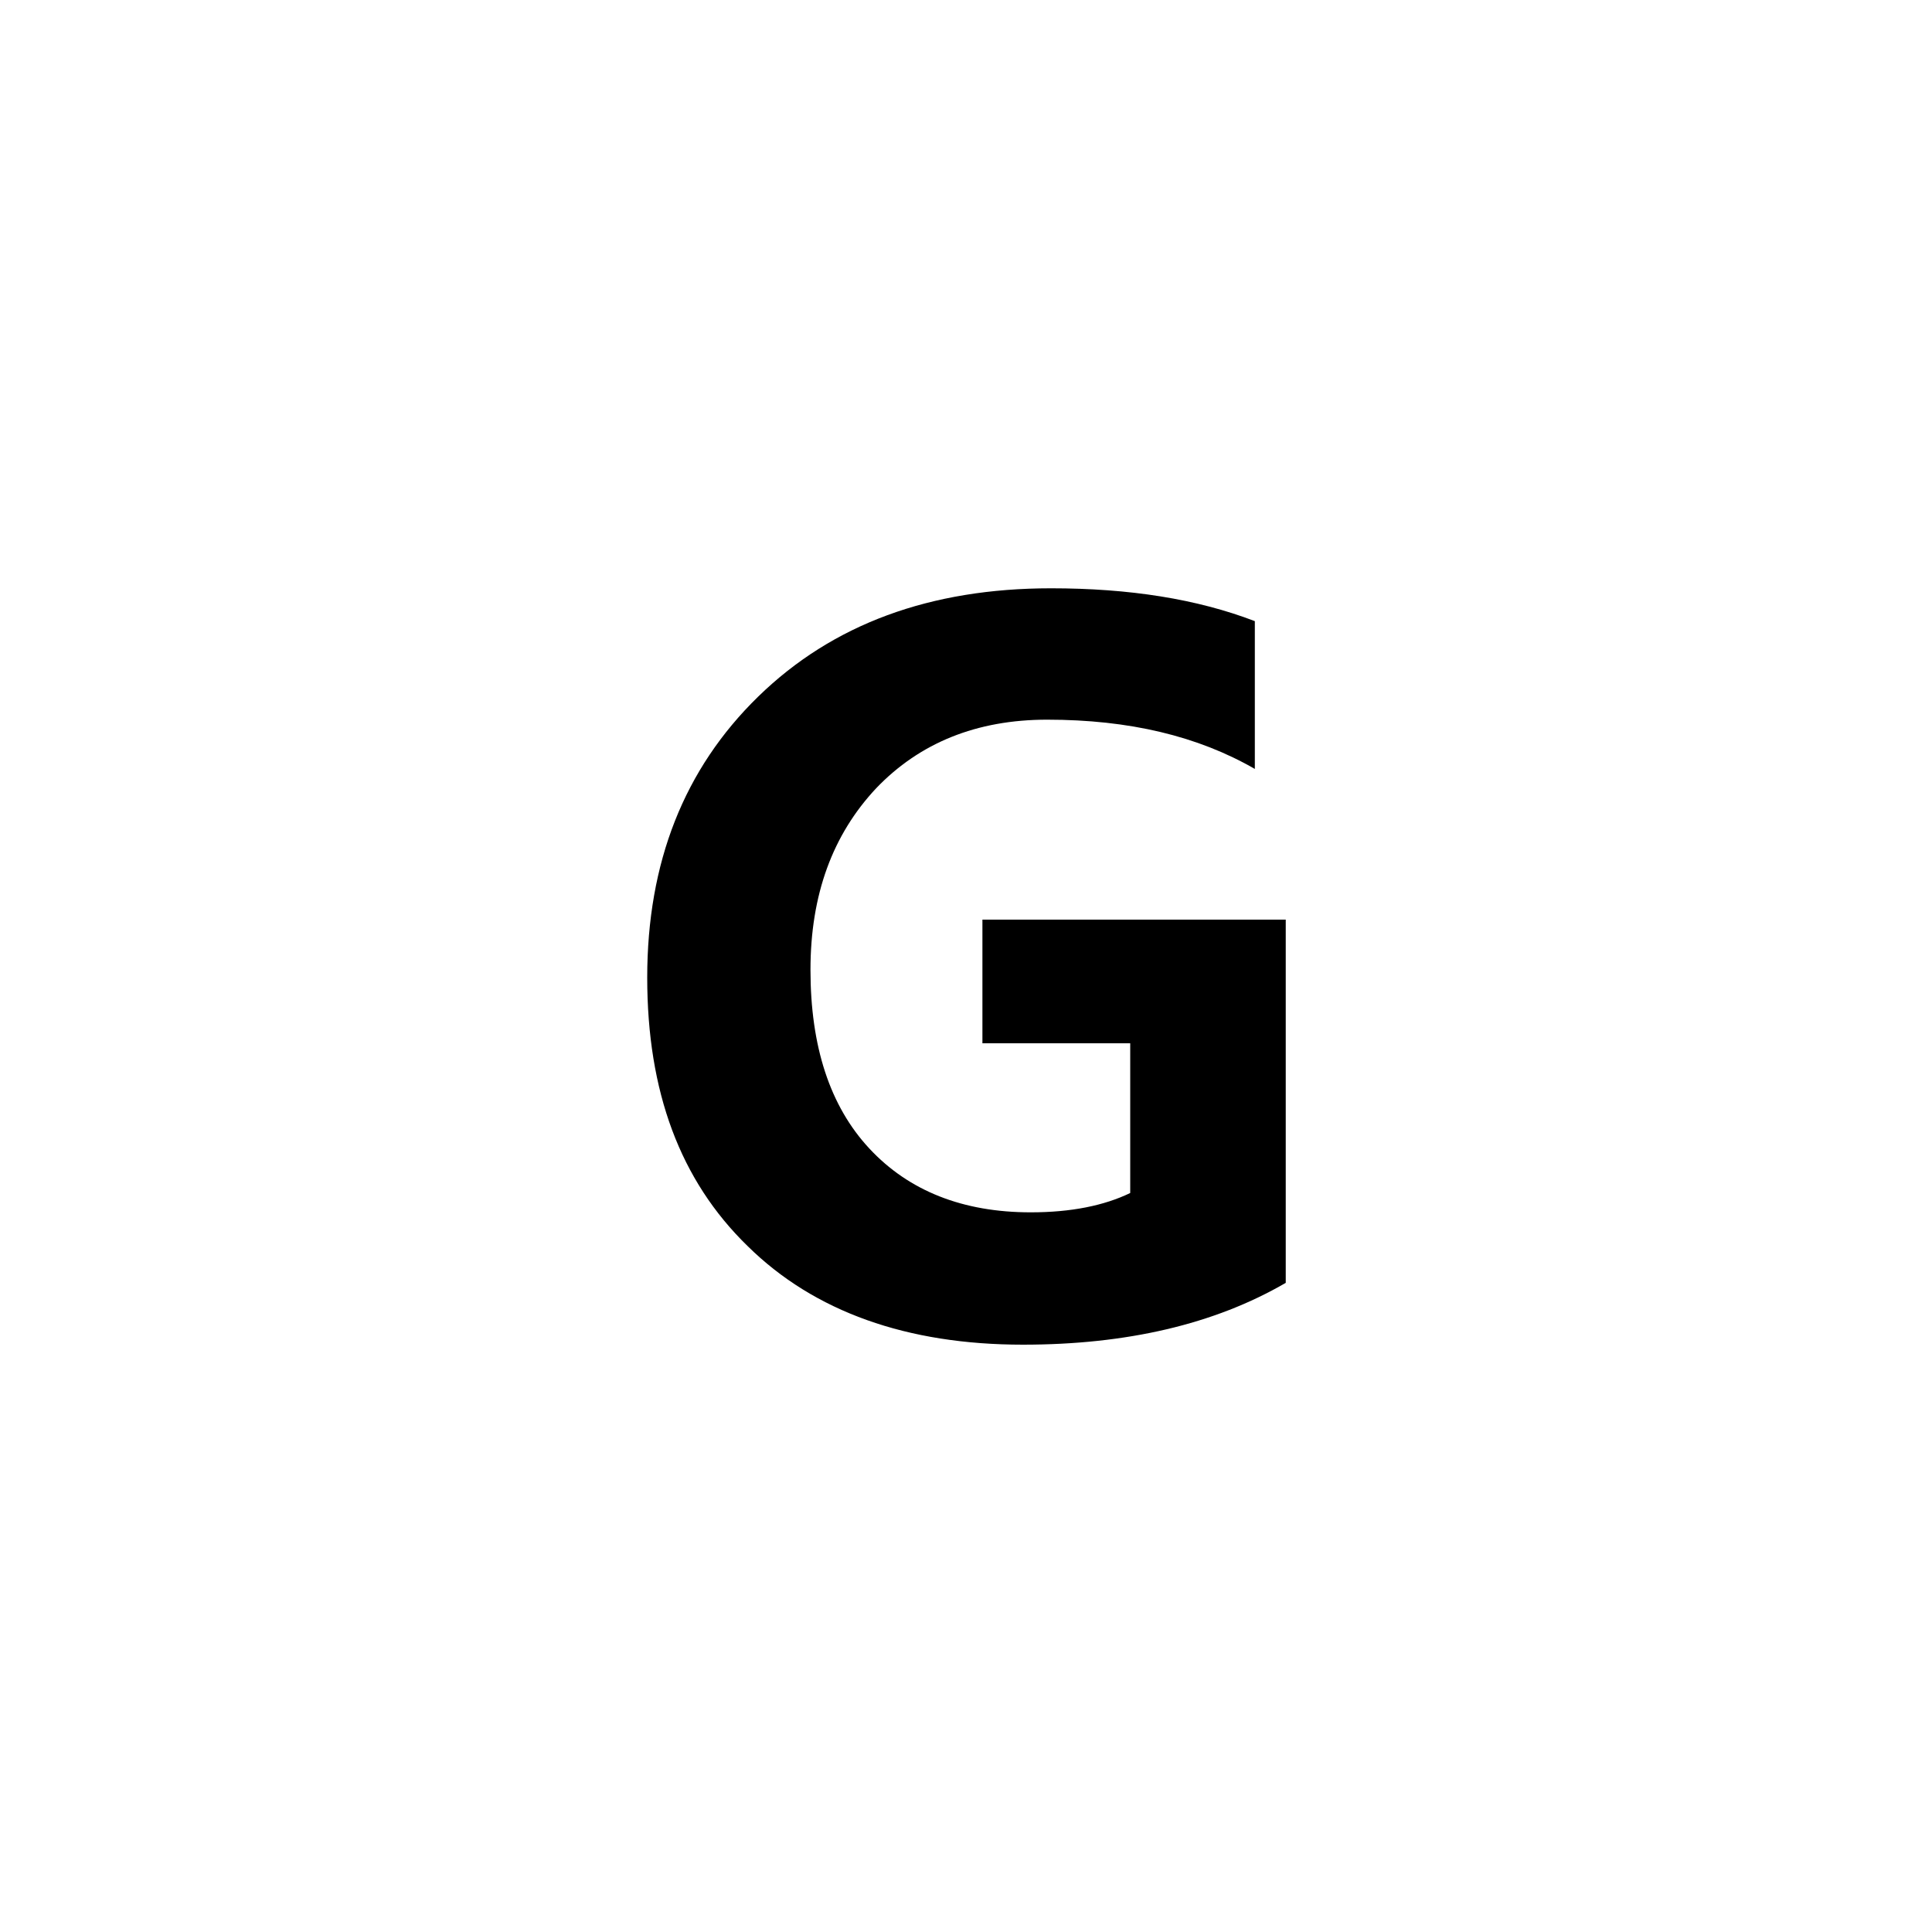 <?xml version="1.0" encoding="utf-8"?>
<!-- Generator: Adobe Illustrator 19.0.0, SVG Export Plug-In . SVG Version: 6.00 Build 0)  -->
<svg version="1.1" id="图层_1" xmlns="http://www.w3.org/2000/svg" xmlns:xlink="http://www.w3.org/1999/xlink" x="0px" y="0px"
	 width="200px" height="200px" viewBox="0 0 200 200" style="enable-background:new 0 0 200 200;" xml:space="preserve">
<g id="XMLID_2_">
	<path id="XMLID_3_" d="M133.1,132.8c-7.4,4.3-16.5,6.4-27.2,6.4c-12,0-21.6-3.4-28.5-10.2c-7-6.8-10.4-16-10.4-27.8
		c0-11.9,3.8-21.6,11.5-29.1s17.8-11.2,30.3-11.2c8.1,0,15.1,1.1,21.1,3.4v15.3c-5.9-3.4-13-5.1-21.5-5.1c-7.3,0-13.2,2.4-17.7,7.1
		c-4.5,4.8-6.8,11-6.8,18.8c0,7.9,2,14.1,6.1,18.5c4.1,4.4,9.7,6.6,16.7,6.6c4.2,0,7.6-0.7,10.3-2v-15.5h-15.3V95.2h31.4V132.8z"/>
</g>
</svg>
